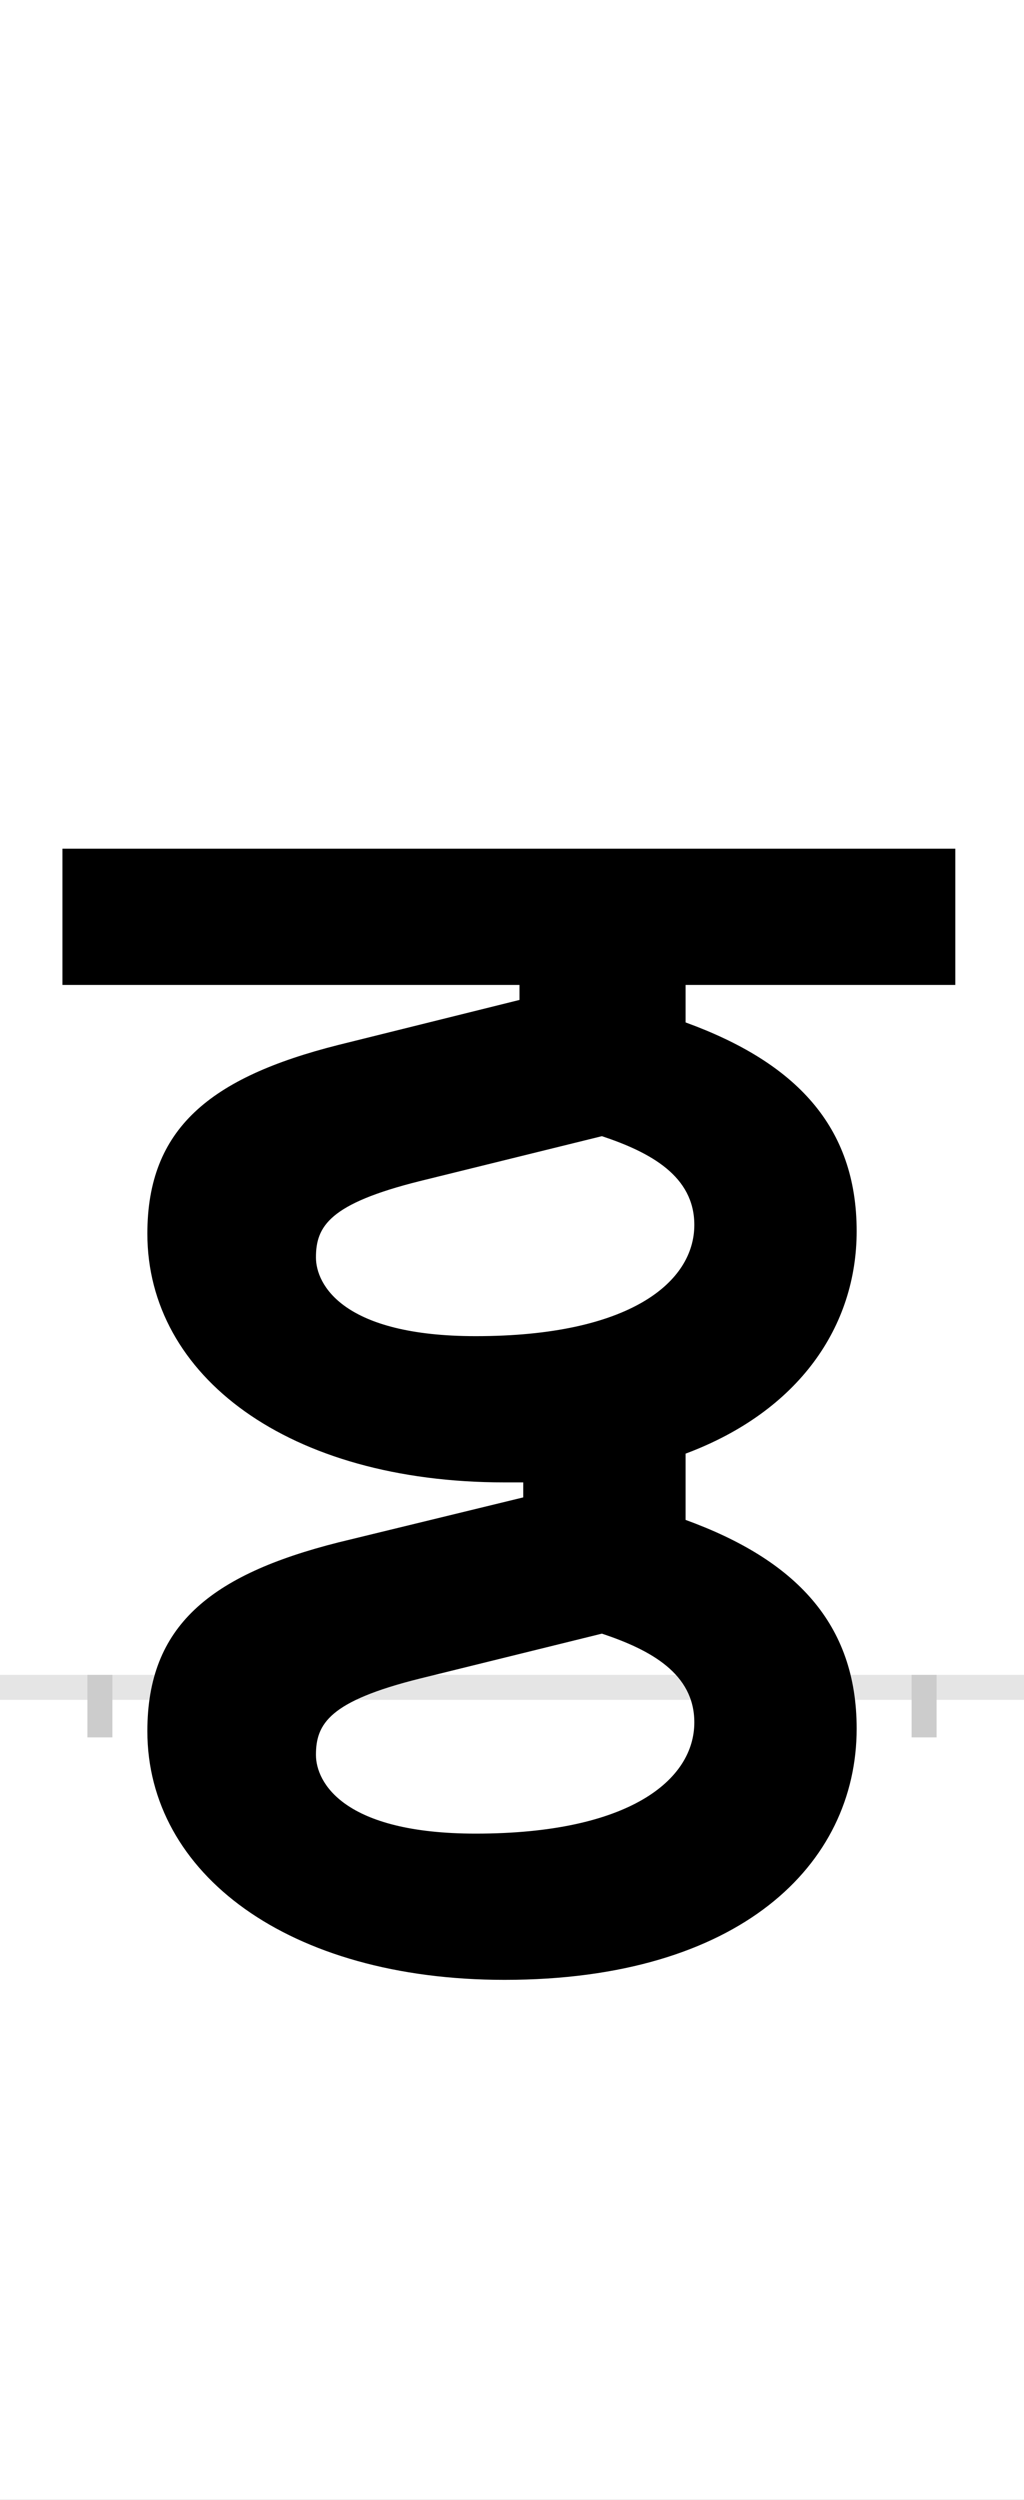 <?xml version="1.0" encoding="UTF-8"?>
<svg height="200.0" version="1.1" width="82.0" xmlns="http://www.w3.org/2000/svg" xmlns:xlink="http://www.w3.org/1999/xlink">
 <rect width="100%" height="100%" fill="#808080" stroke="none"/>
 <path d="M0,0 l82,0 l0,200 l-82,0 Z M0,0" fill="rgb(255,255,255)" transform="matrix(1,0,0,-1,0.0,200.0)"/>
 <path d="M0,0 l82,0" fill="none" stroke="rgb(229,229,229)" stroke-width="2" transform="matrix(1,0,0,-1,0.0,135.0)"/>
 <path d="M0,1 l0,-5" fill="none" stroke="rgb(204,204,204)" stroke-width="2" transform="matrix(1,0,0,-1,8.0,135.0)"/>
 <path d="M0,1 l0,-5" fill="none" stroke="rgb(204,204,204)" stroke-width="2" transform="matrix(1,0,0,-1,74.0,135.0)"/>
 <path d="M324,164 c5,0,10,0,15,0 l0,-12 l-148,-36 c-103,-26,-153,-67,-153,-151 c0,-114,113,-199,286,-199 c188,0,282,92,282,201 c0,84,-49,135,-137,167 l0,53 c91,34,137,102,137,178 c0,84,-49,135,-137,167 l0,30 l216,0 l0,109 l-715,0 l0,-109 l366,0 l0,-12 l-145,-36 c-103,-26,-153,-67,-153,-151 c0,-114,113,-199,286,-199 Z M301,281 c-106,0,-128,41,-128,63 c0,25,11,43,83,61 l146,36 c39,-13,74,-32,74,-71 c0,-46,-52,-89,-175,-89 Z M301,-117 c-106,0,-128,41,-128,63 c0,25,11,43,83,61 l146,36 c39,-13,74,-32,74,-71 c0,-46,-52,-89,-175,-89 Z M301,-117" fill="rgb(0,0,0)" transform="matrix(0.1,0.0,0.0,-0.1,8.0,135.0)"/>
</svg>